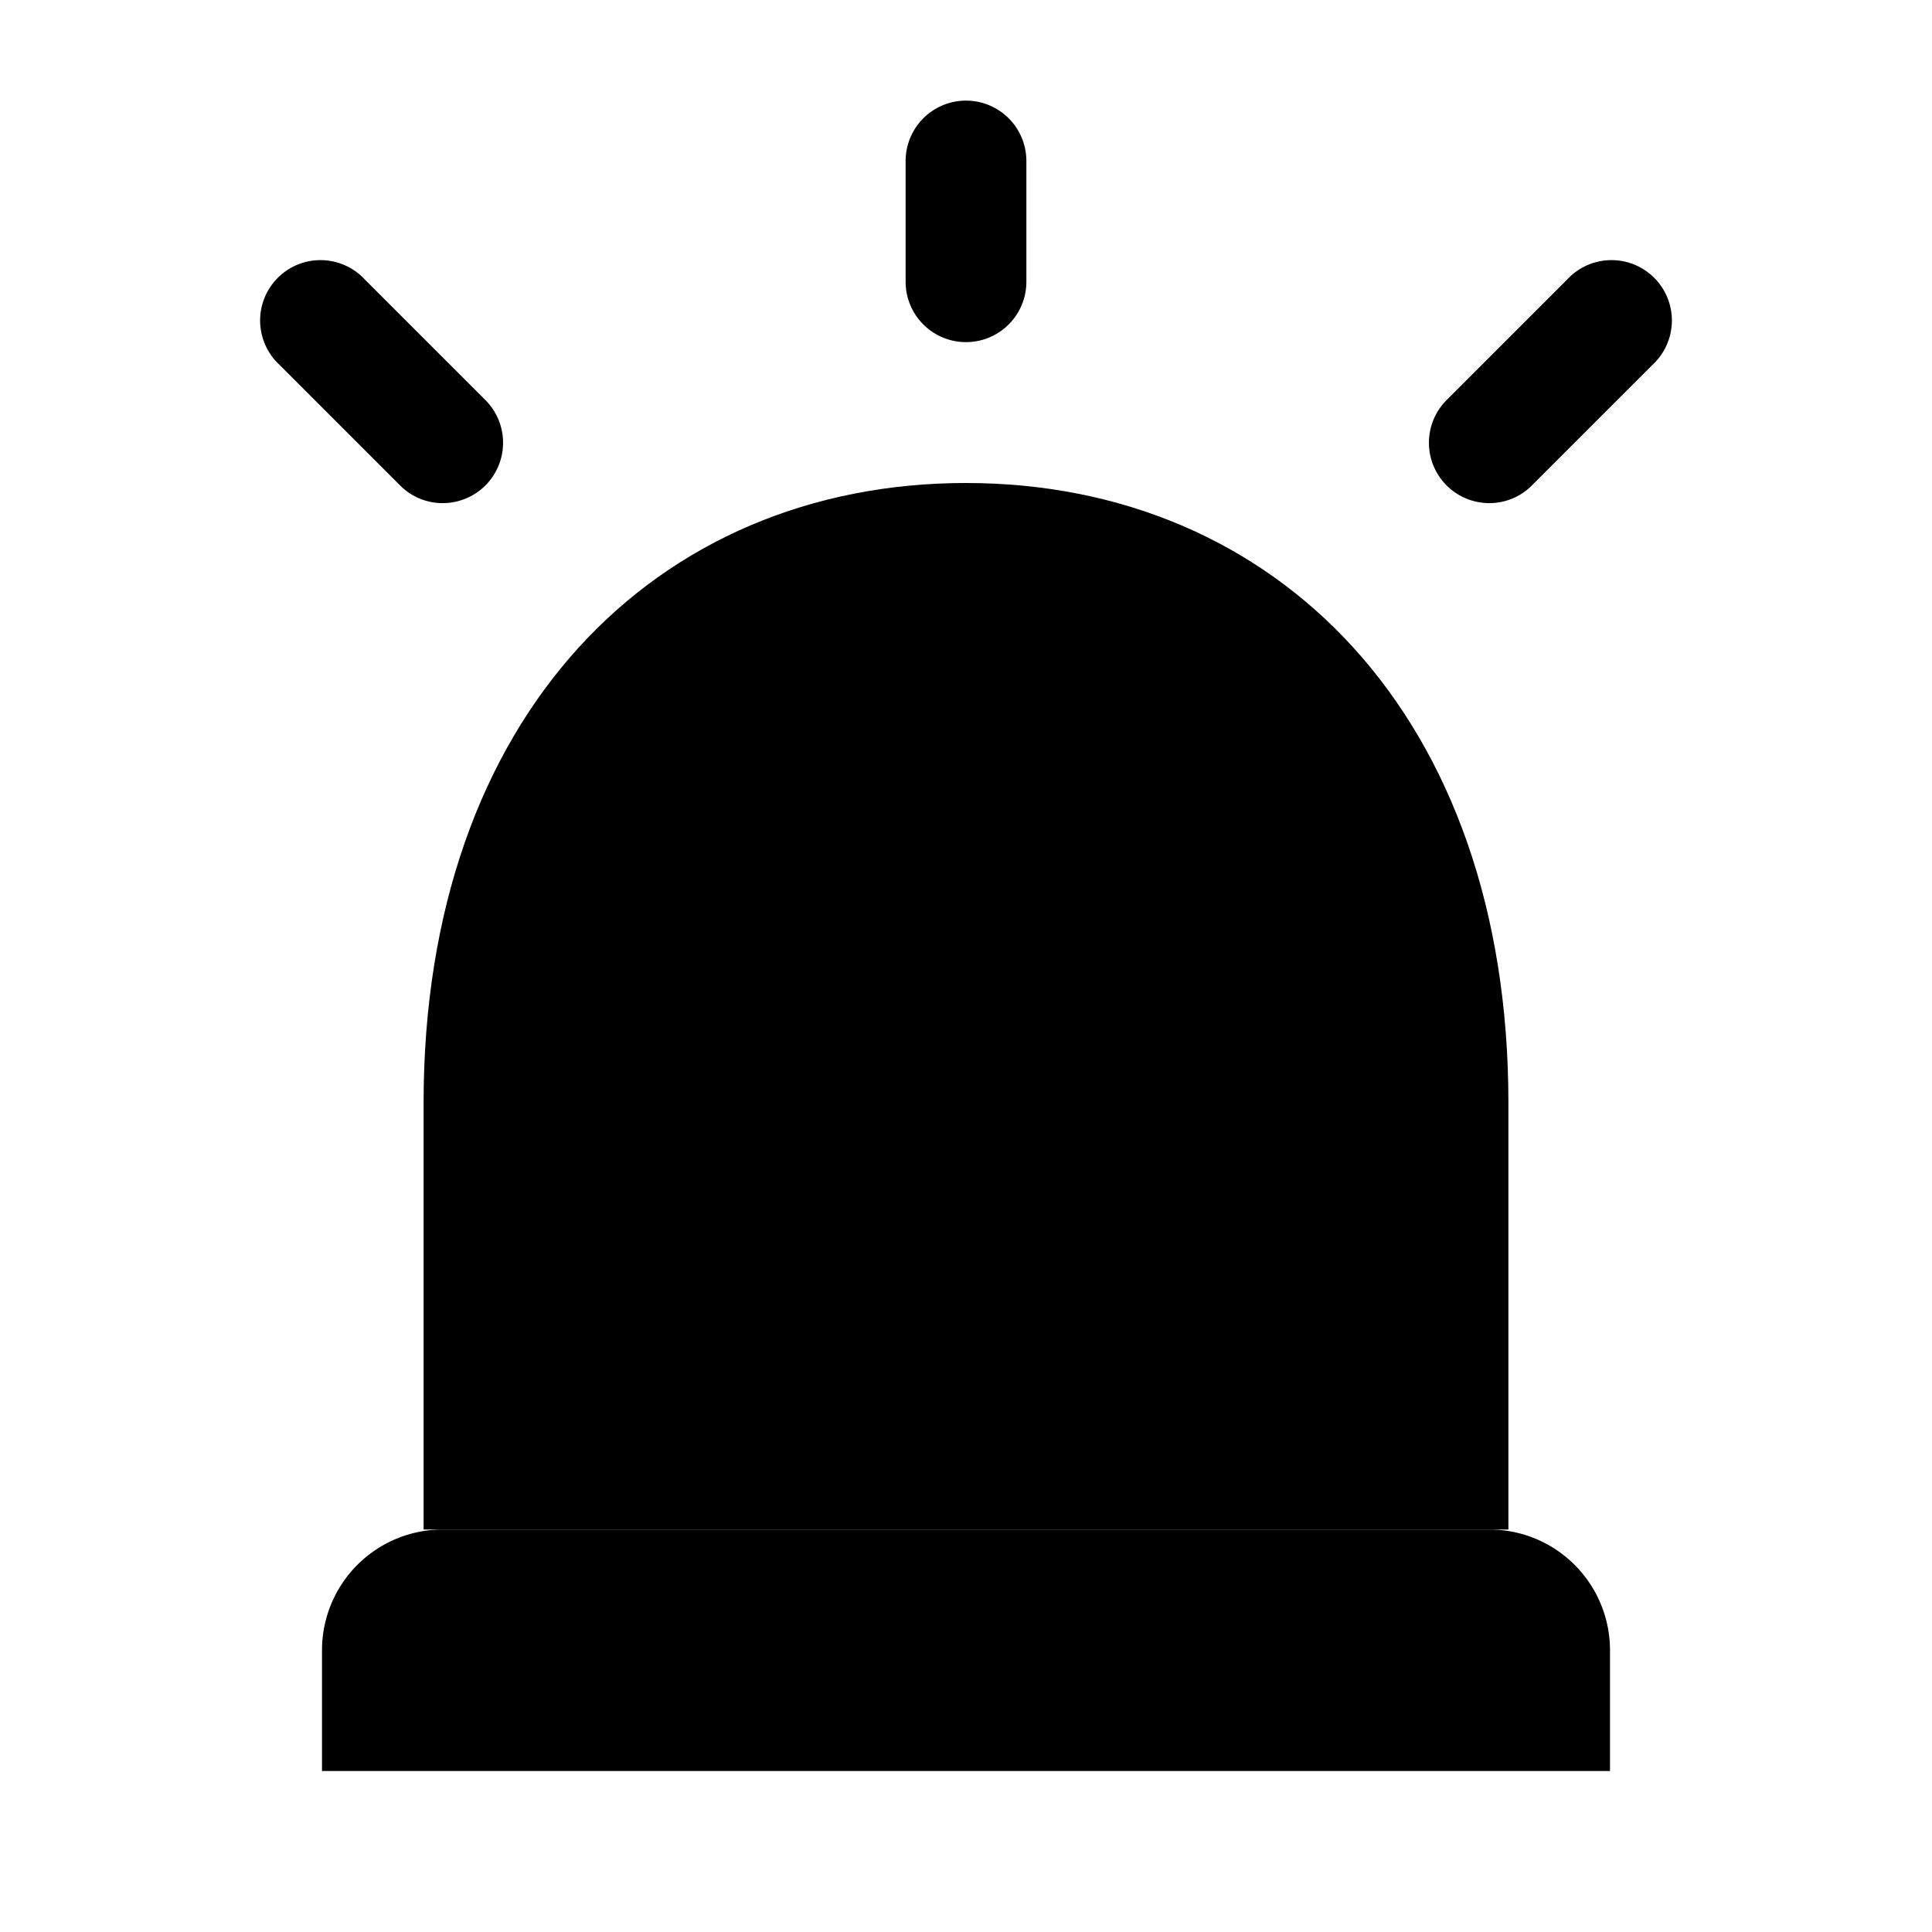 <svg xmlns="http://www.w3.org/2000/svg" width="24" height="24" viewBox="0 0 24 24">
    <path class="pr-icon-duotone-secondary" d="M5.262,19H18.738V13.7C18.738,8.888,15.85,6,12,6h0C8.15,6,5.262,8.888,5.262,13.7Z"/>
    <path class="pr-icon-duotone-primary" d="M8.723,13.2l-.06,0a.748.748,0,0,1-.689-.8A4.053,4.053,0,0,1,12,8.669a.75.75,0,0,1,0,1.5A2.515,2.515,0,0,0,9.47,12.5.752.752,0,0,1,8.723,13.2Z"/>
    <path class="pr-icon-duotone-primary" d="M4,22H20V20.5A1.5,1.5,0,0,0,18.5,19H5.5A1.5,1.5,0,0,0,4,20.5Z"/>
    <path class="pr-icon-duotone-primary" d="M12,4.25a.75.75,0,0,1-.75-.75V2a.75.75,0,0,1,1.5,0V3.5A.75.75,0,0,1,12,4.25Z"/>
    <path class="pr-icon-duotone-primary" d="M18.5,6.25a.75.75,0,0,1-.53-1.28l1.5-1.5a.75.75,0,1,1,1.06,1.06l-1.5,1.5A.744.744,0,0,1,18.5,6.25Z"/>
    <path class="pr-icon-duotone-primary" d="M5.5,6.25a.744.744,0,0,1-.53-.22l-1.5-1.5A.75.75,0,1,1,4.53,3.47l1.5,1.5A.75.75,0,0,1,5.5,6.25Z"/>
</svg>